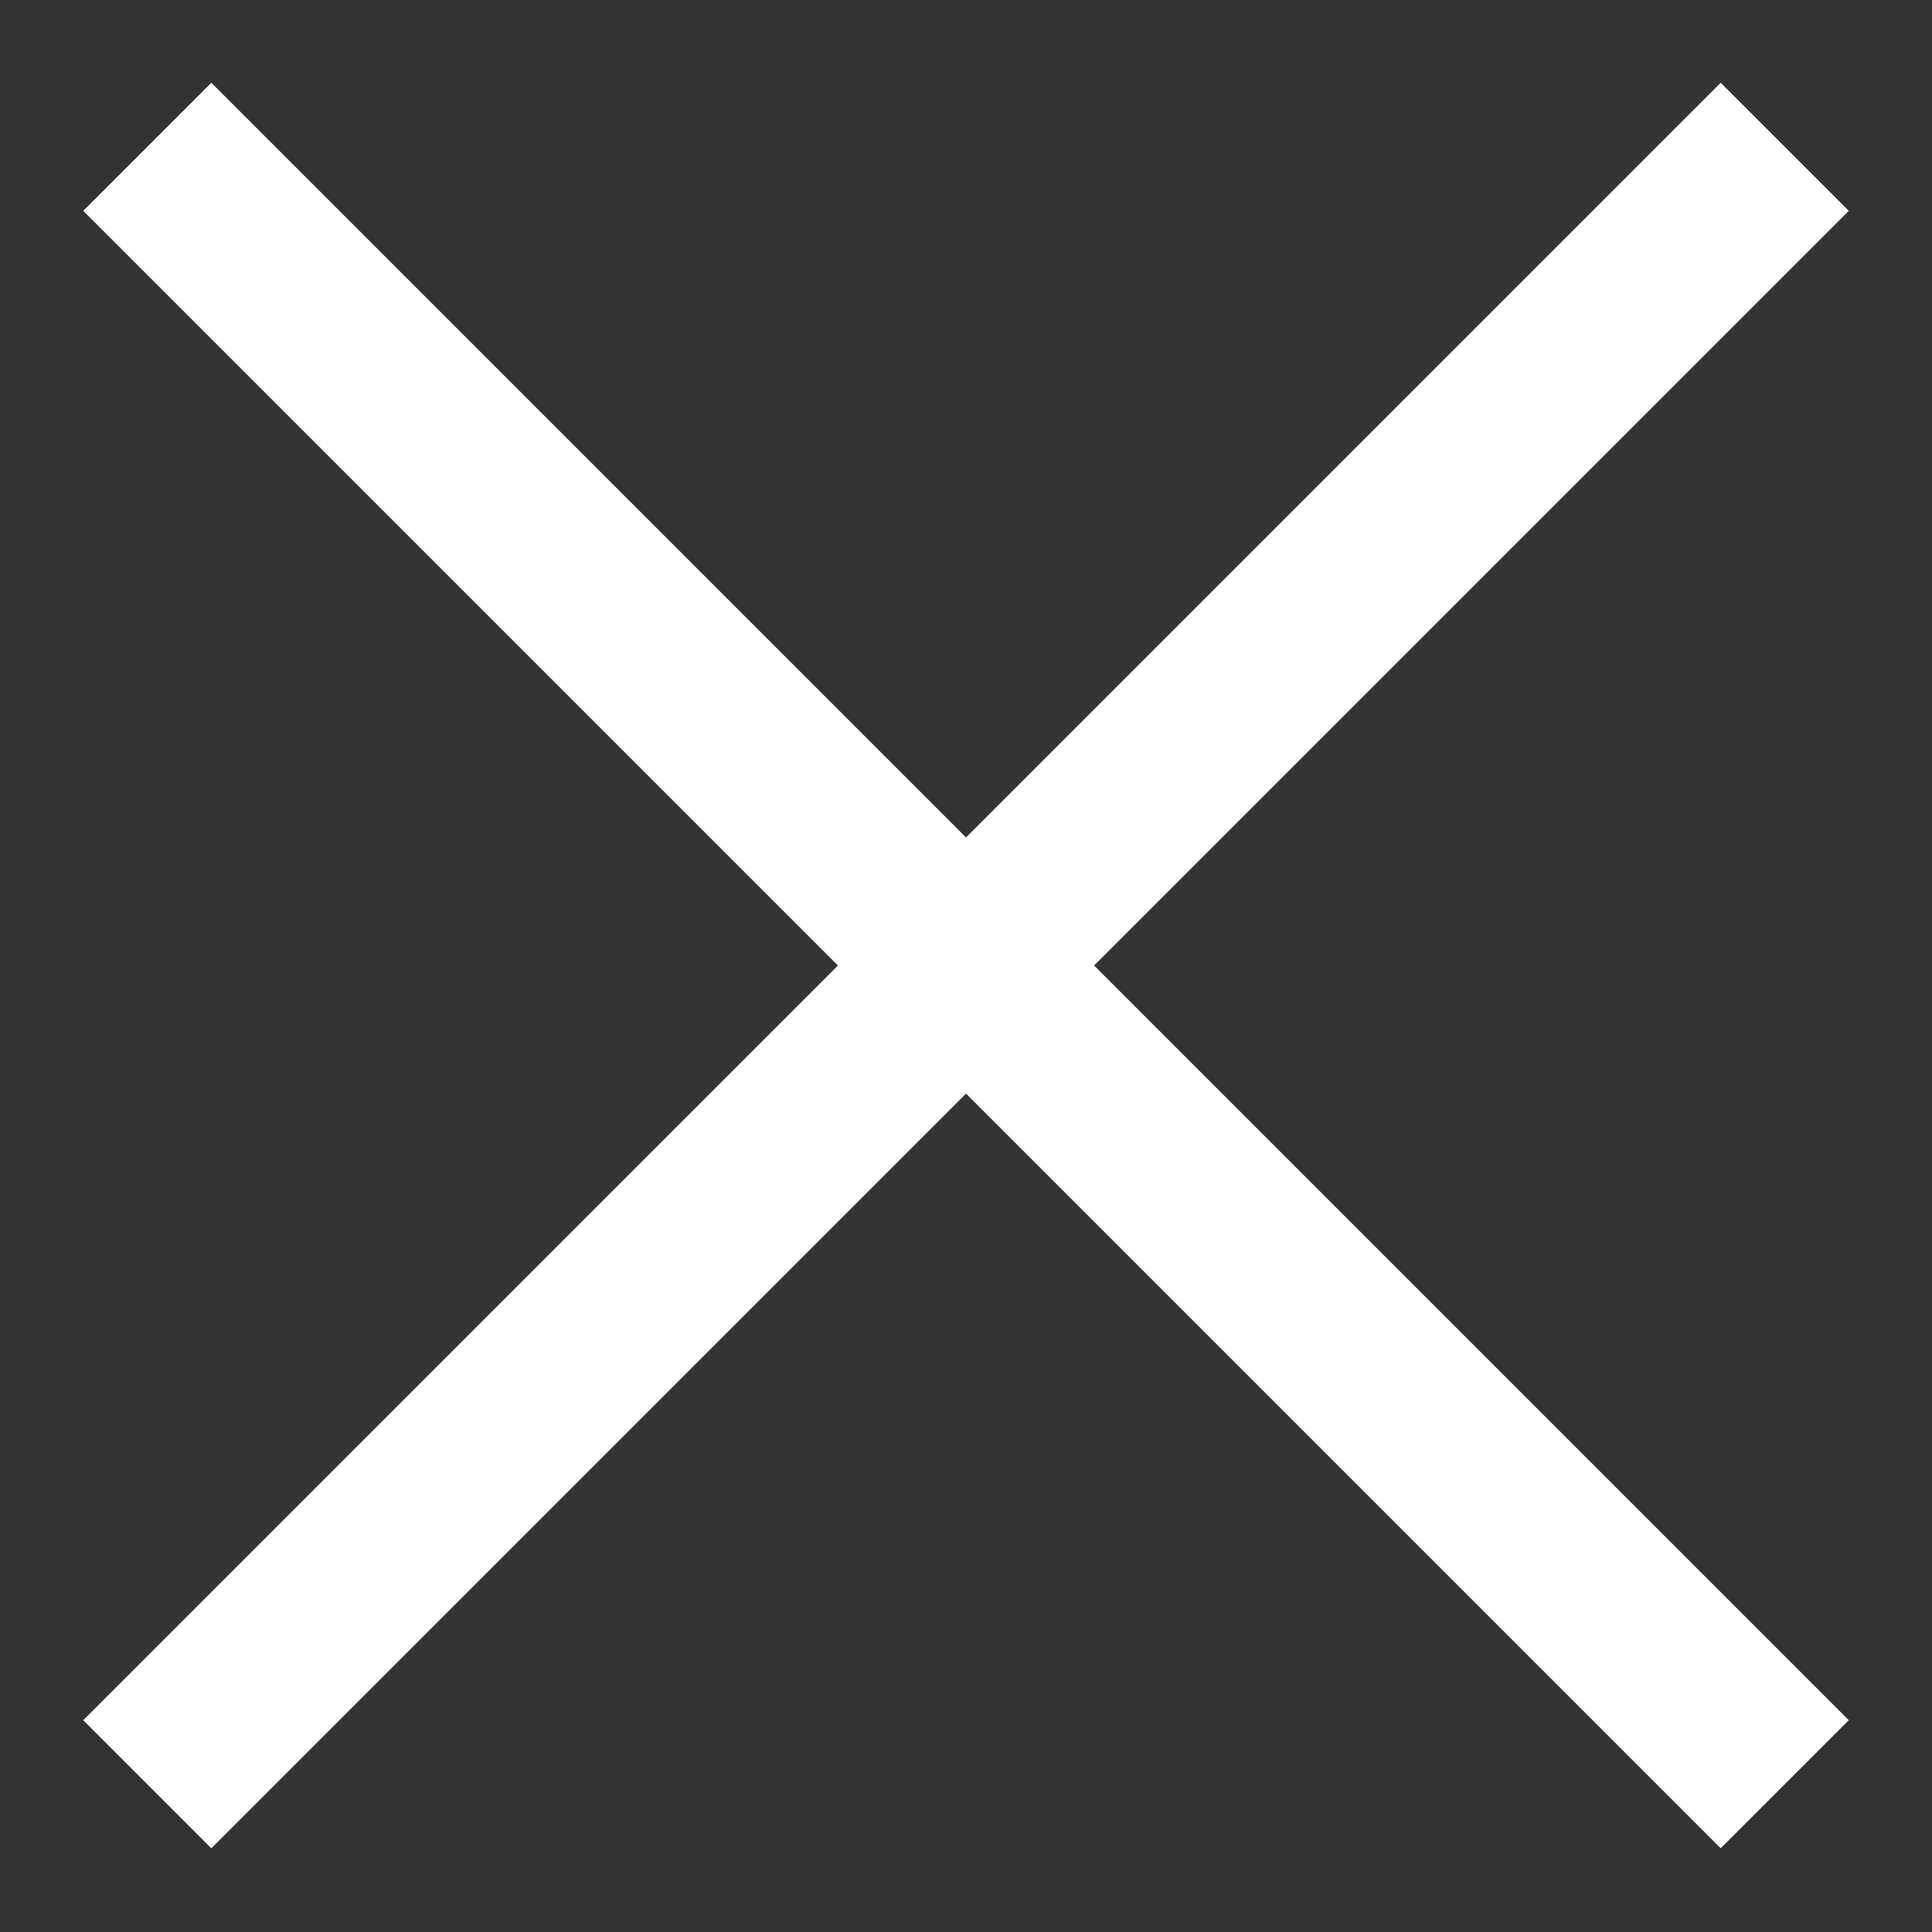 <svg width="16" height="16" viewBox="0 0 16 16" fill="none" xmlns="http://www.w3.org/2000/svg">
<rect x="0" y="0" width="16" height="16" fill="#333333" stroke="none"/>
<g id="Group 13">
<path id="Vector 3" d="M1.75 1.746L14.25 14.246" stroke="white" stroke-width="1.5" stroke-linecap="square"/>
<path id="Vector 4" d="M1.75 14.246L14.25 1.746" stroke="white" stroke-width="1.5" stroke-linecap="square"/>
</g>
</svg>
